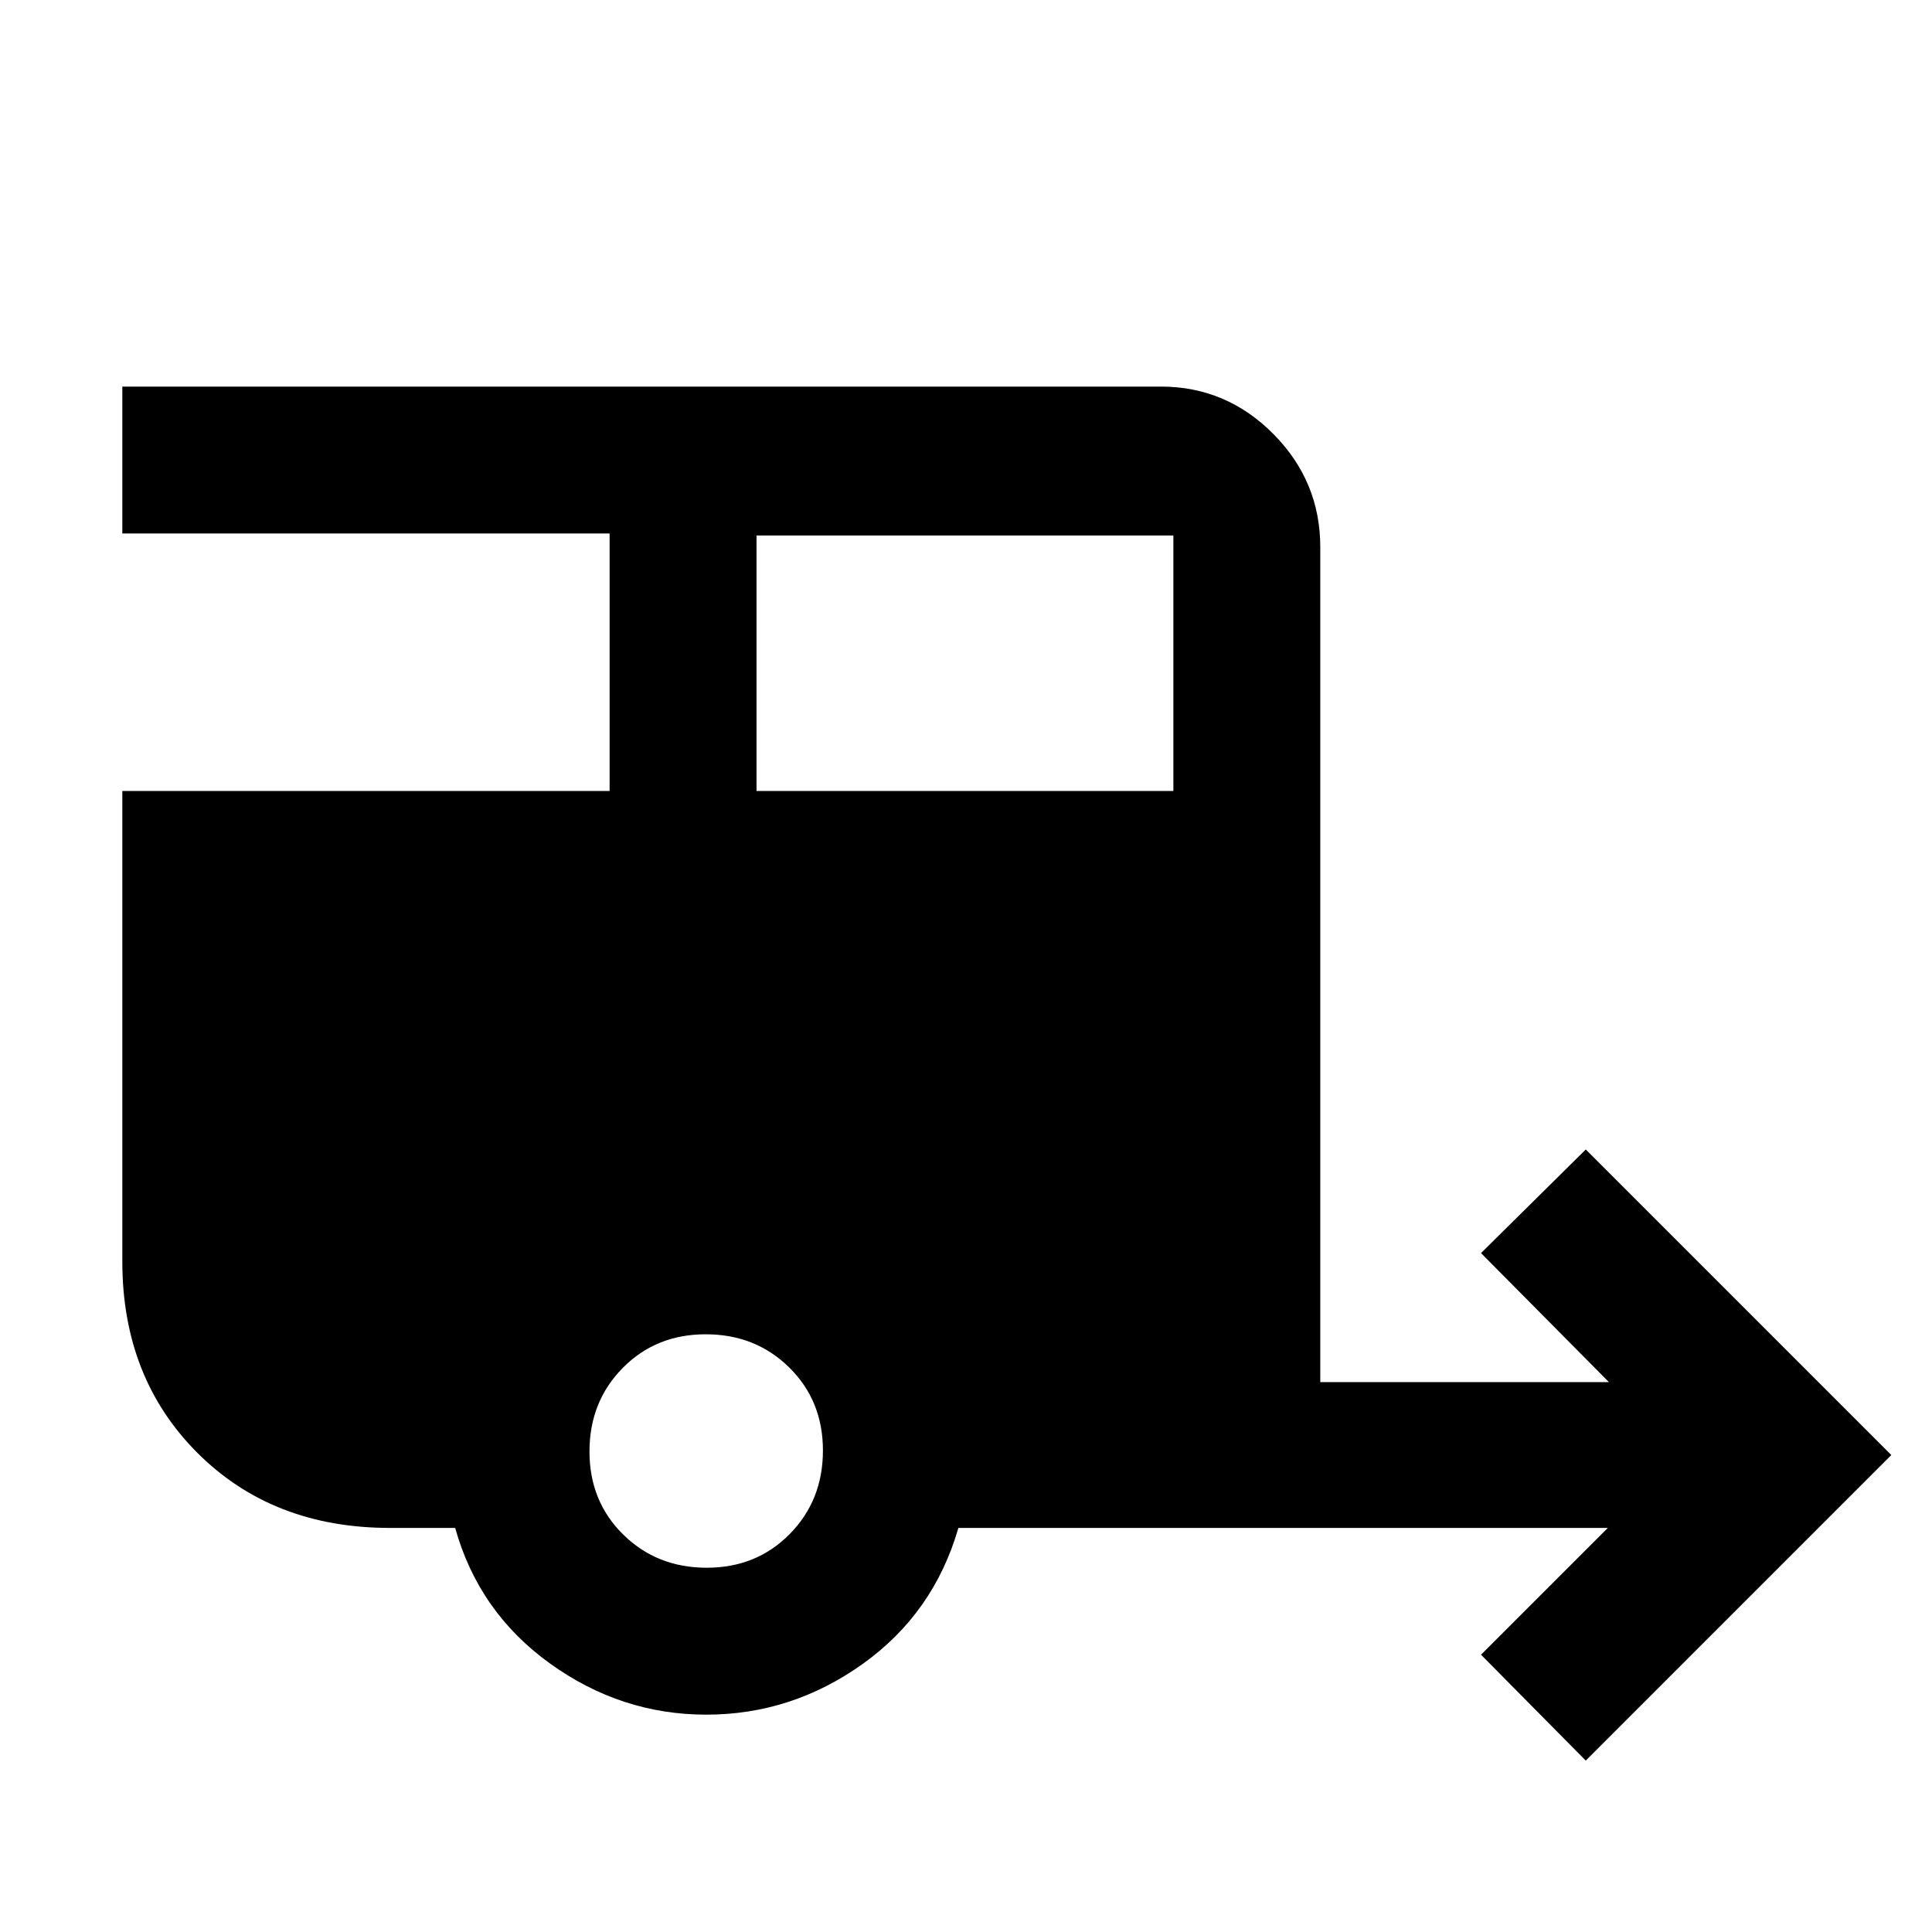<svg xmlns="http://www.w3.org/2000/svg" width="48" height="48" viewBox="0 -960 960 960"><path d="m787.96-85.17-52.05-52.61 63-63H476.22q-12.26 42.39-47.56 67.58-35.29 25.2-77.71 25.2-42.43 0-77.75-25.48-35.33-25.48-47.03-67.3h-32.39q-58.41 0-95.71-37.32-37.29-37.31-37.29-95.12v-233.74h242.13v-127.95H60.78v-73h516.04q32.51 0 55.87 23.52 23.35 23.52 23.35 56.26v414.91h143.44l-63.57-64.13 52.05-51.48L939.78-237 787.96-85.17ZM375.91-566.96h207.13v-126.95H375.91v126.95ZM351.16-181q24.75 0 41.25-16.75 16.5-16.74 16.5-41.5 0-24.75-16.74-41.25-16.75-16.5-41.5-16.5-24.76 0-41.26 16.75-16.5 16.74-16.5 41.5 0 24.75 16.75 41.25 16.74 16.5 41.5 16.5Z"/></svg>